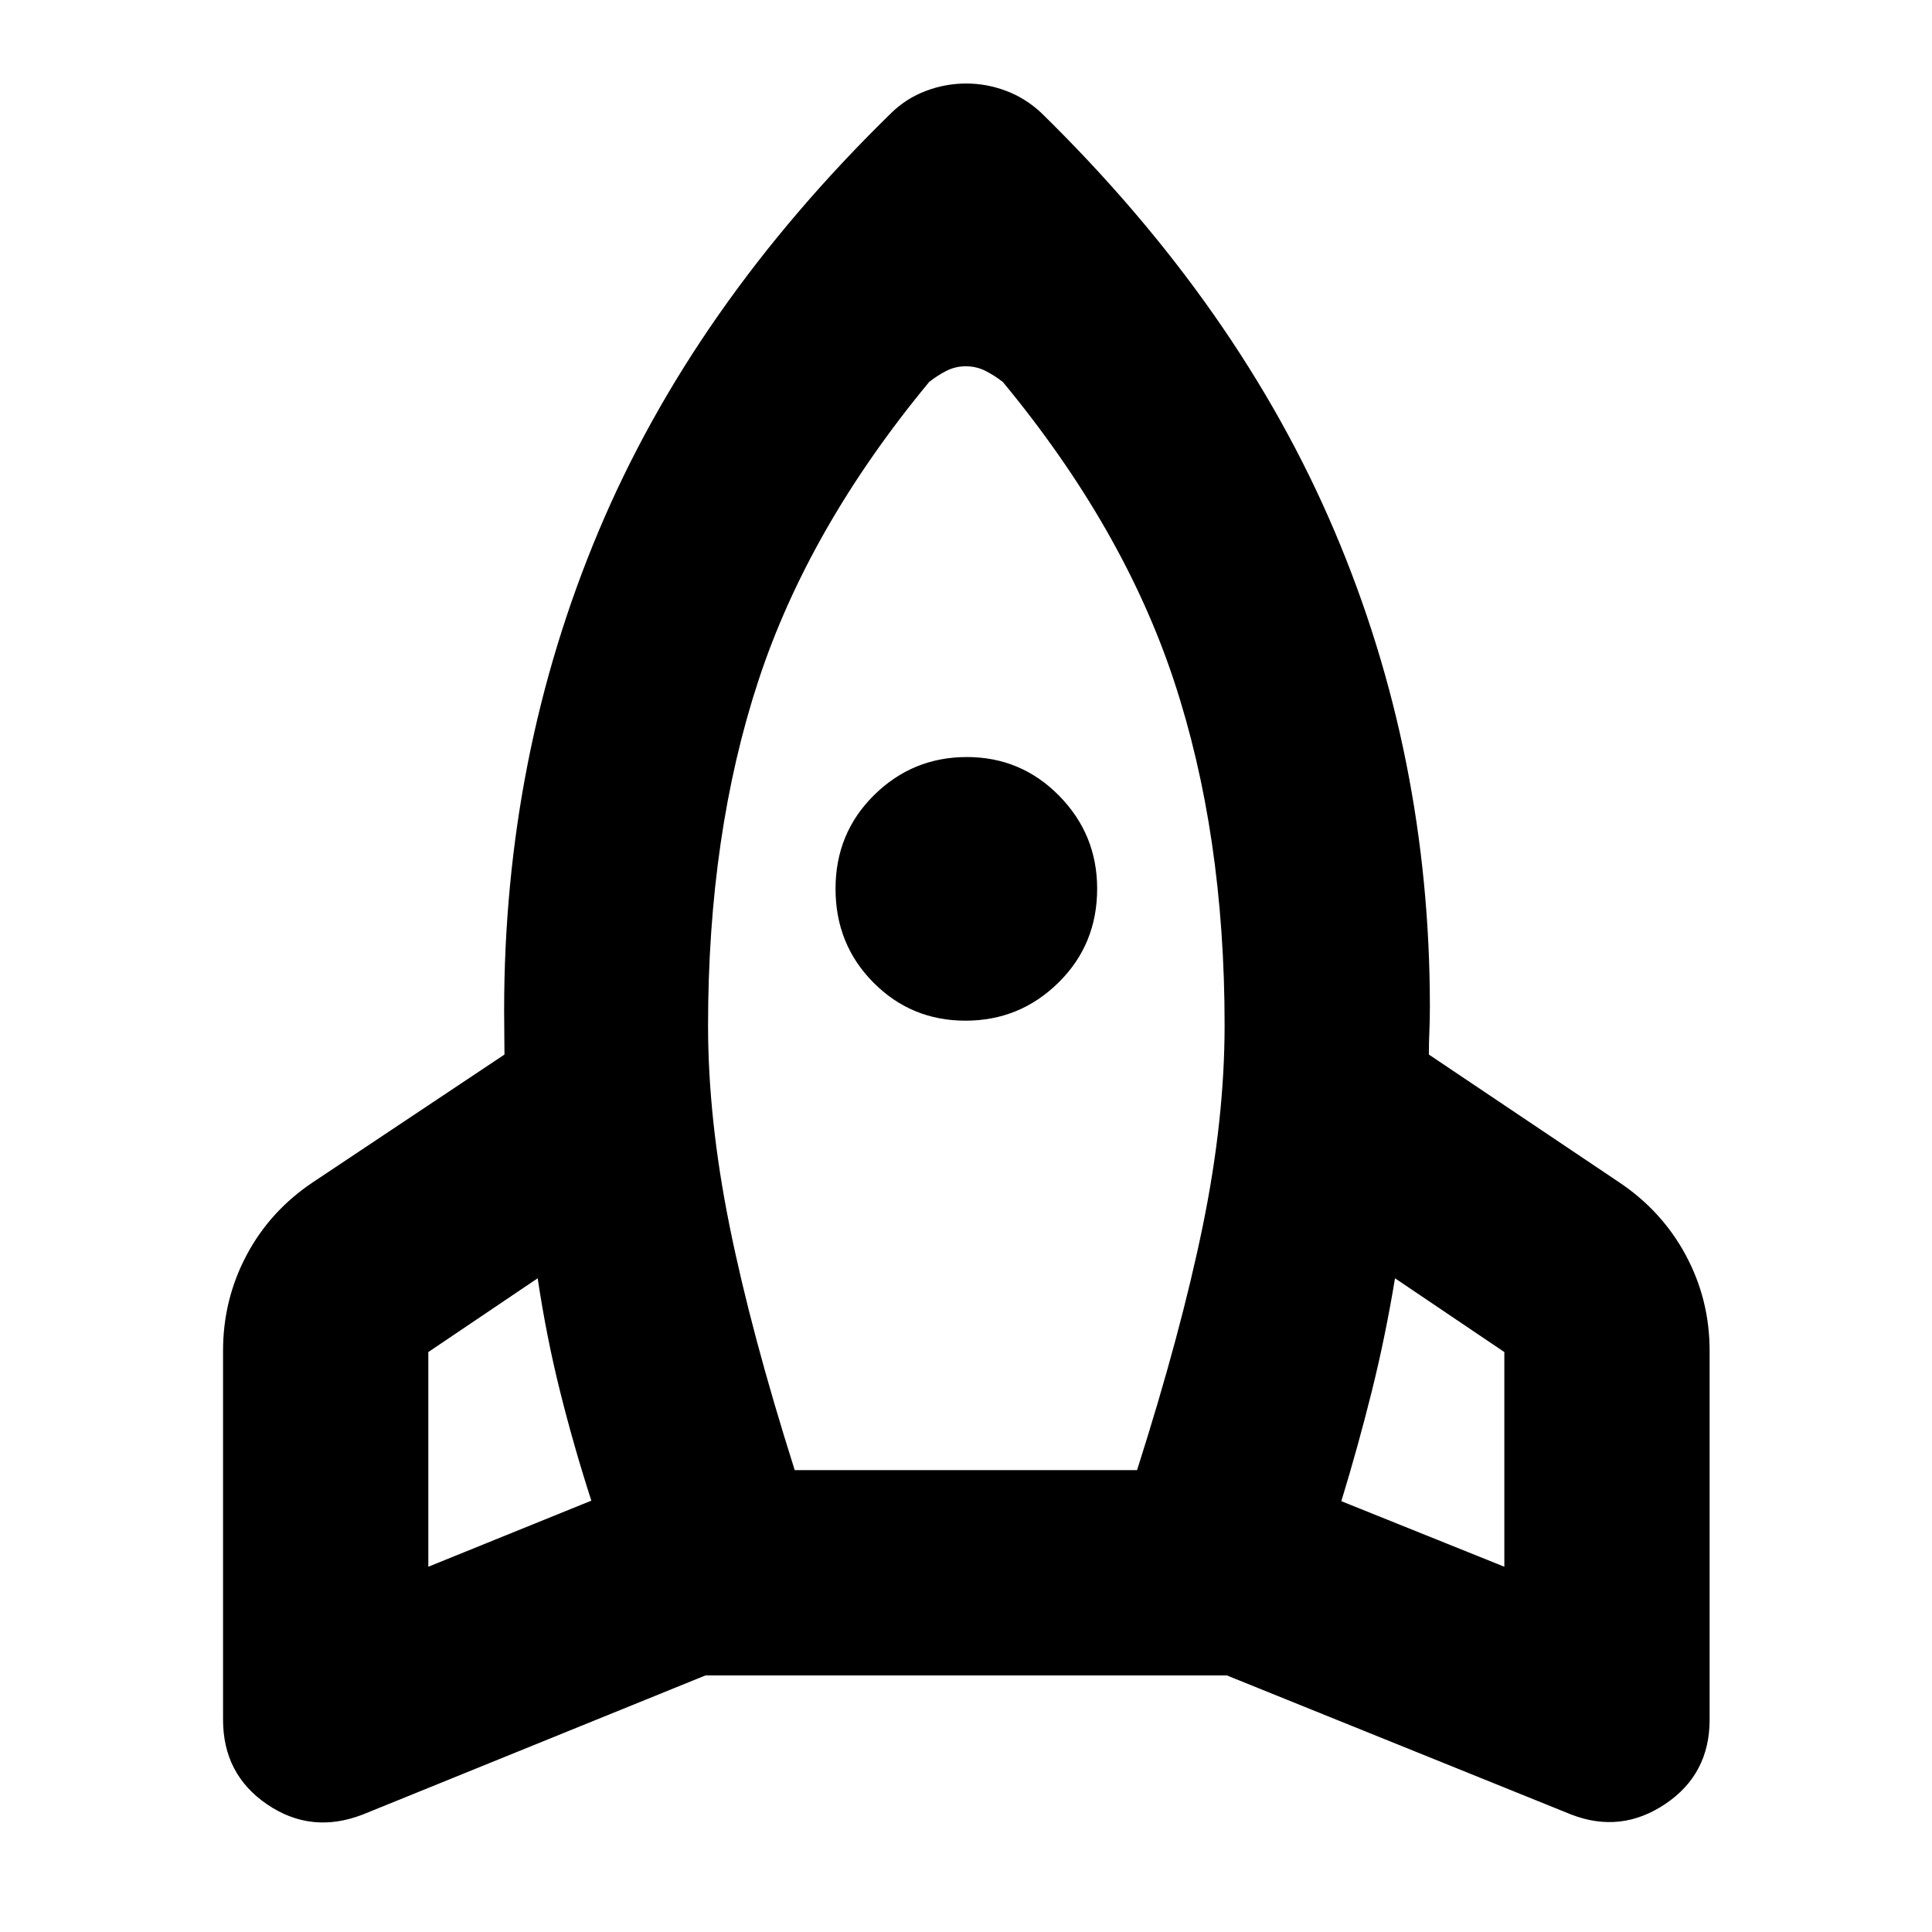 <svg xmlns="http://www.w3.org/2000/svg" height="40" viewBox="0 -960 960 960" width="40"><path d="M293.83-214.33q-8.71-26.96-15.52-54.23-6.81-27.27-11.14-56.27l-54.34 36.66v106.67l81-32.83Zm167.84-555.84q-59.84 72.34-84.84 148.42-25 76.08-25 171.33 0 46.59 10.67 99.5Q373.17-298 394.89-229.5H565q21.83-68.5 32.67-121.42 10.83-52.91 10.83-99.63 0-95.1-25.17-171.19-25.16-76.09-85-148.43-3.99-3.16-8.58-5.5-4.58-2.33-9.82-2.33-5.25 0-9.78 2.33-4.54 2.34-8.48 5.5Zm18.09 317.34q-26.98 0-45.78-18.96-18.81-18.96-18.81-46.59 0-27.62 19.16-46.54 19.17-18.91 46.09-18.91 26.91 0 45.83 19.21 18.92 19.21 18.92 46.19 0 27.76-19.22 46.68-19.21 18.92-46.19 18.92ZM666.5-214.07l81 32.57v-106.67l-54.33-36.66q-4.75 28.9-11.58 56.33-6.83 27.44-15.09 54.43Zm-149-689.76q98.17 96.16 145.58 207.66 47.42 111.5 47.42 236.34 0 6.66-.25 12.16T710-436l94.33 63.33q21.45 14.29 33.31 36.34 11.86 22.05 11.86 47.5v183.33q0 27.08-22.01 41.87-22.01 14.8-46.66 5.3L609.59-127.5H350.56L180.17-58.33q-25.5 9.83-47.42-5.08t-21.92-42.09v-183.33q0-25.45 11.7-47.5 11.69-22.05 33.14-36.34l95-63.33q0-5.83-.09-11-.08-5.17-.08-10.83 0-126.5 46.92-238.17 46.91-111.67 145.41-207.83 7.5-7.34 17.25-11 9.75-3.67 20-3.67t19.92 3.67q9.67 3.66 17.5 11Z"/></svg>